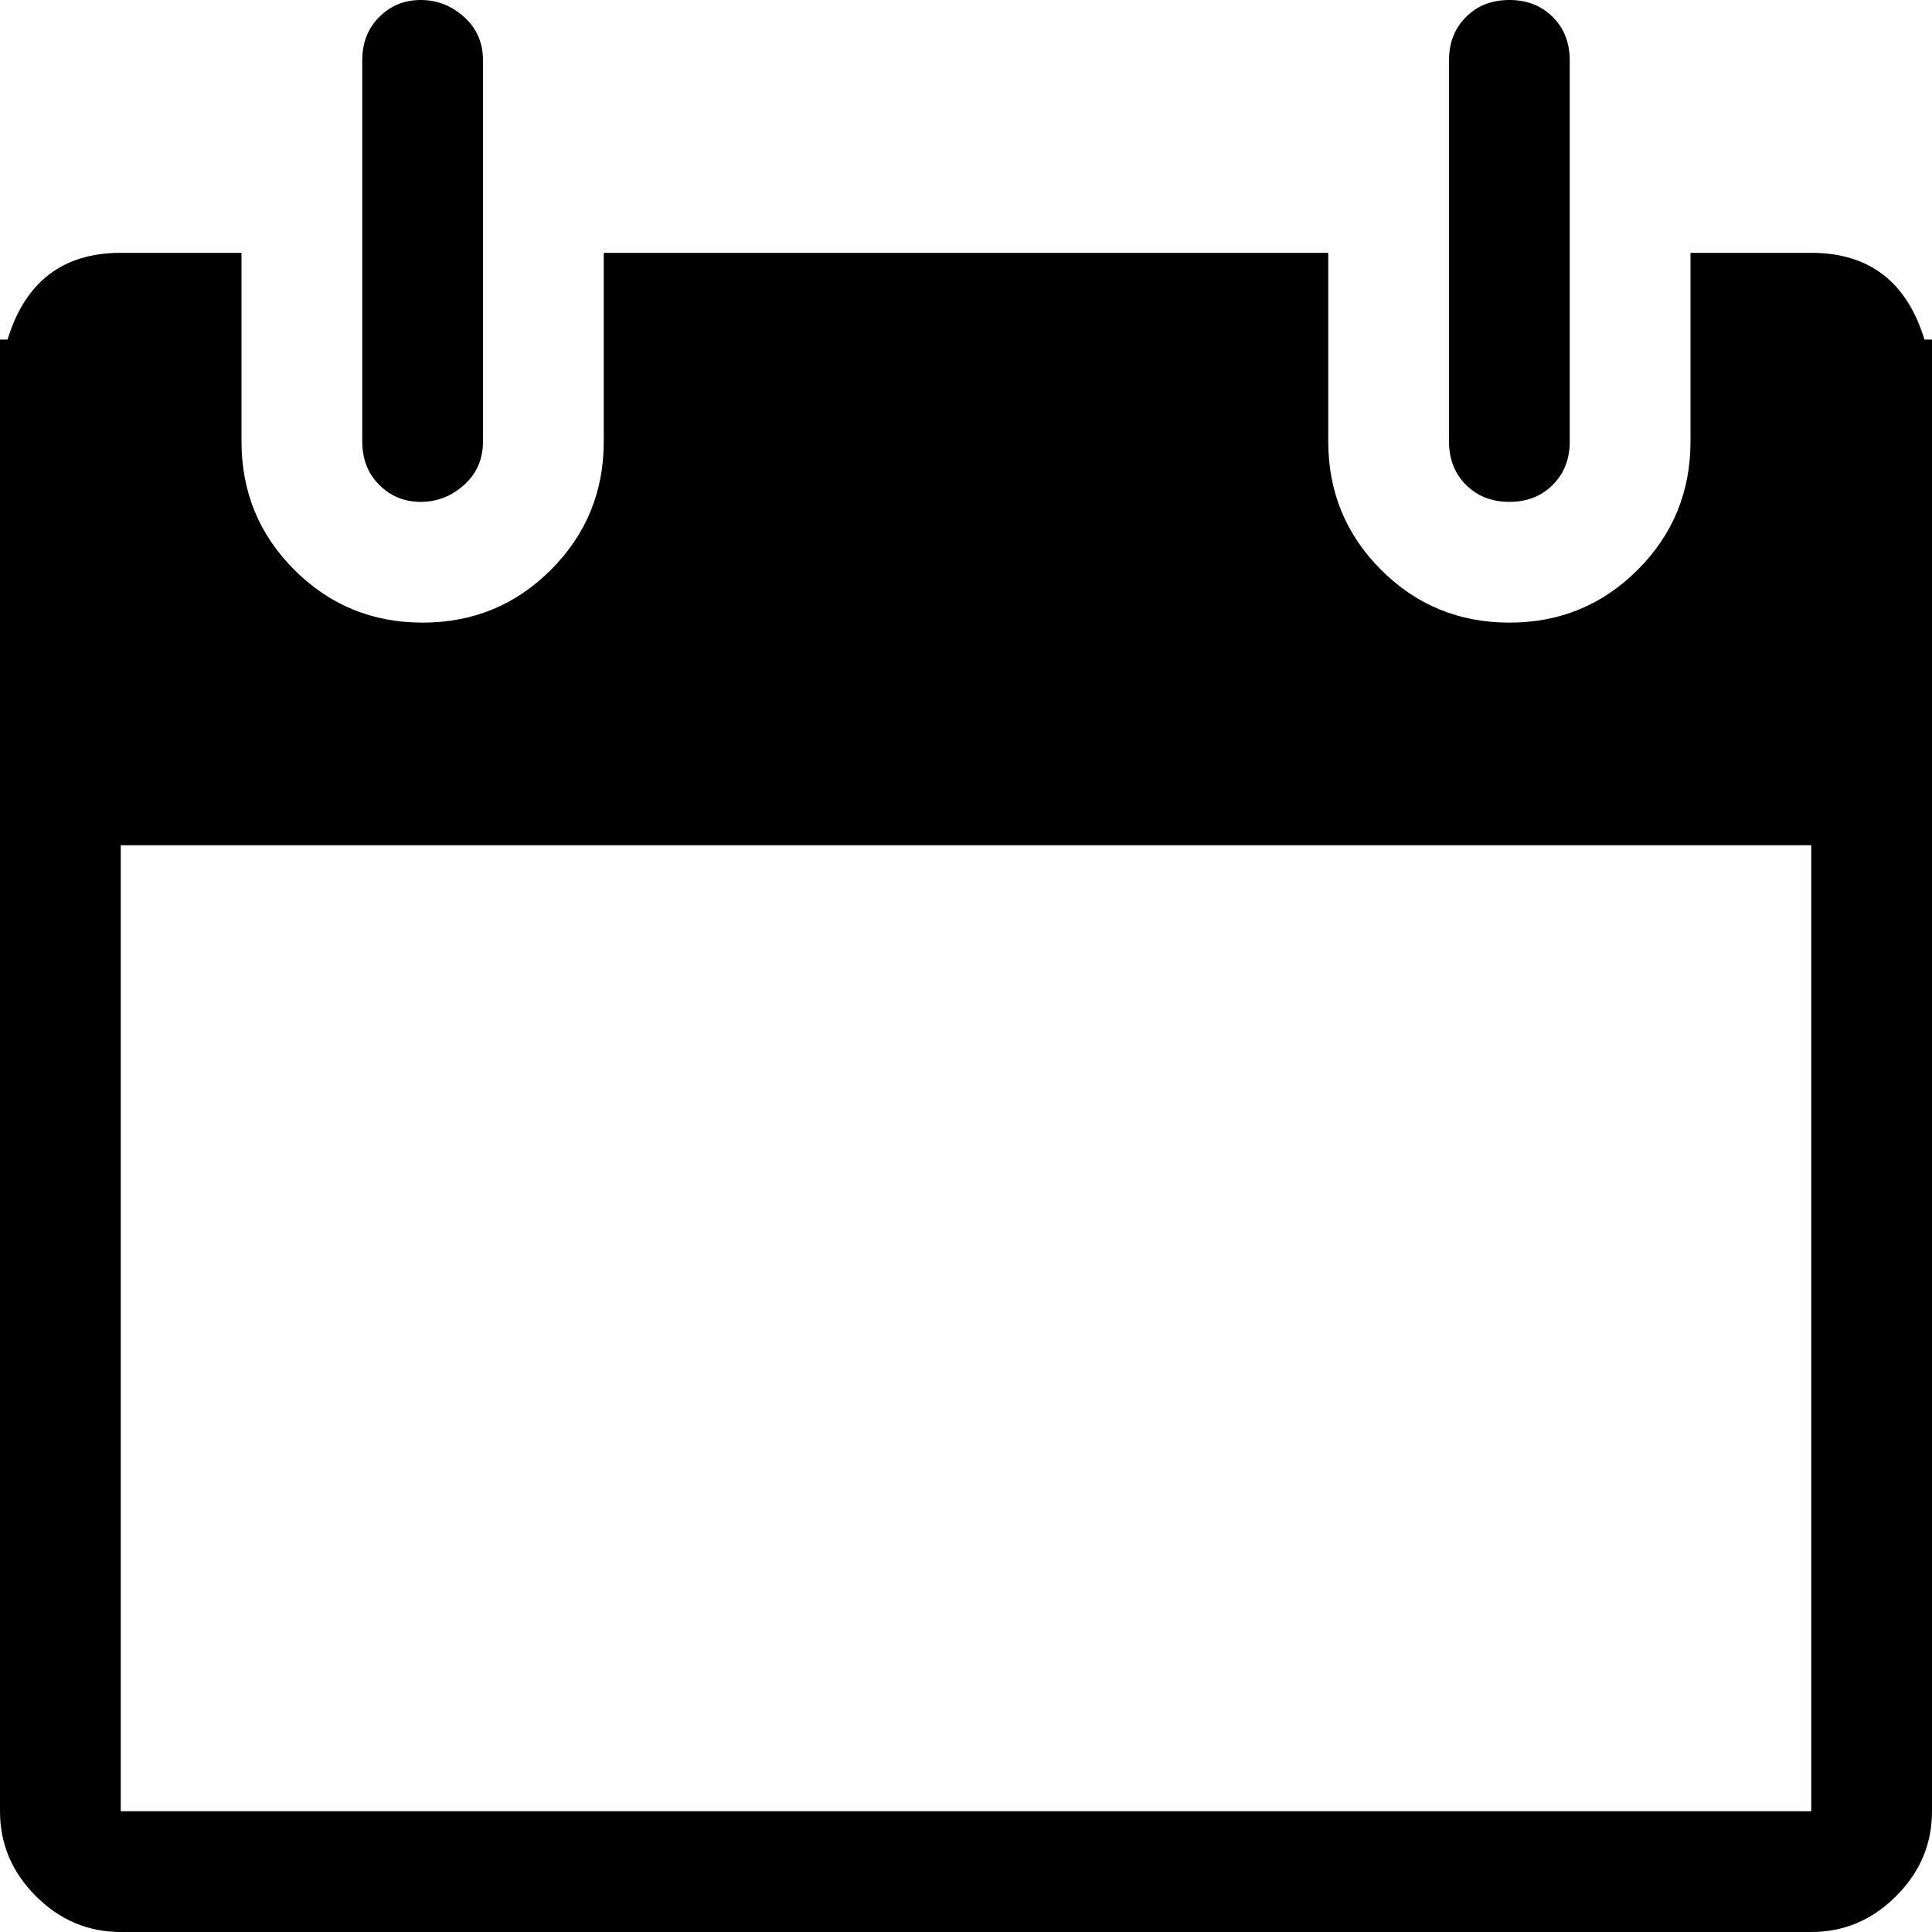 <svg width="30" height="30" viewBox="0 -58.125 30 30" xmlns="http://www.w3.org/2000/svg"><path d="M29.883 -52.852C29.609 -53.75 29.023 -54.199 28.125 -54.199L26.25 -54.199L26.25 -52.324L26.25 -51.27C26.25 -50.488 25.977 -49.824 25.43 -49.277C24.883 -48.73 24.219 -48.457 23.438 -48.457C22.656 -48.457 21.992 -48.73 21.445 -49.277C20.898 -49.824 20.625 -50.488 20.625 -51.27L20.625 -52.324L20.625 -54.199L9.375 -54.199L9.375 -52.324L9.375 -51.27C9.375 -50.488 9.102 -49.824 8.555 -49.277C8.008 -48.73 7.344 -48.457 6.562 -48.457C5.781 -48.457 5.117 -48.73 4.57 -49.277C4.023 -49.824 3.75 -50.488 3.75 -51.27L3.75 -52.324L3.75 -54.199L1.875 -54.199C0.977 -54.199 0.391 -53.75 0.117 -52.852L0 -52.852L0 -52.324L0 -46.465L0 -30C0 -29.492 0.186 -29.053 0.557 -28.682C0.928 -28.311 1.367 -28.125 1.875 -28.125L28.125 -28.125C28.633 -28.125 29.072 -28.311 29.443 -28.682C29.814 -29.053 30 -29.492 30 -30L30 -46.465L30 -52.324L30 -52.852ZM28.125 -30L1.875 -30L1.875 -45L28.125 -45ZM6.533 -50.332C6.787 -50.332 7.012 -50.42 7.207 -50.596C7.402 -50.771 7.5 -50.996 7.5 -51.27L7.5 -57.188C7.5 -57.461 7.402 -57.686 7.207 -57.861C7.012 -58.037 6.787 -58.125 6.533 -58.125C6.279 -58.125 6.064 -58.037 5.889 -57.861C5.713 -57.686 5.625 -57.461 5.625 -57.188L5.625 -51.27C5.625 -50.996 5.713 -50.771 5.889 -50.596C6.064 -50.42 6.279 -50.332 6.533 -50.332ZM23.438 -50.332C23.711 -50.332 23.936 -50.42 24.111 -50.596C24.287 -50.771 24.375 -50.996 24.375 -51.27L24.375 -57.188C24.375 -57.461 24.287 -57.686 24.111 -57.861C23.936 -58.037 23.711 -58.125 23.438 -58.125C23.164 -58.125 22.939 -58.037 22.764 -57.861C22.588 -57.686 22.5 -57.461 22.5 -57.188L22.5 -51.27C22.5 -50.996 22.588 -50.771 22.764 -50.596C22.939 -50.42 23.164 -50.332 23.438 -50.332ZM23.438 -50.332"></path></svg>